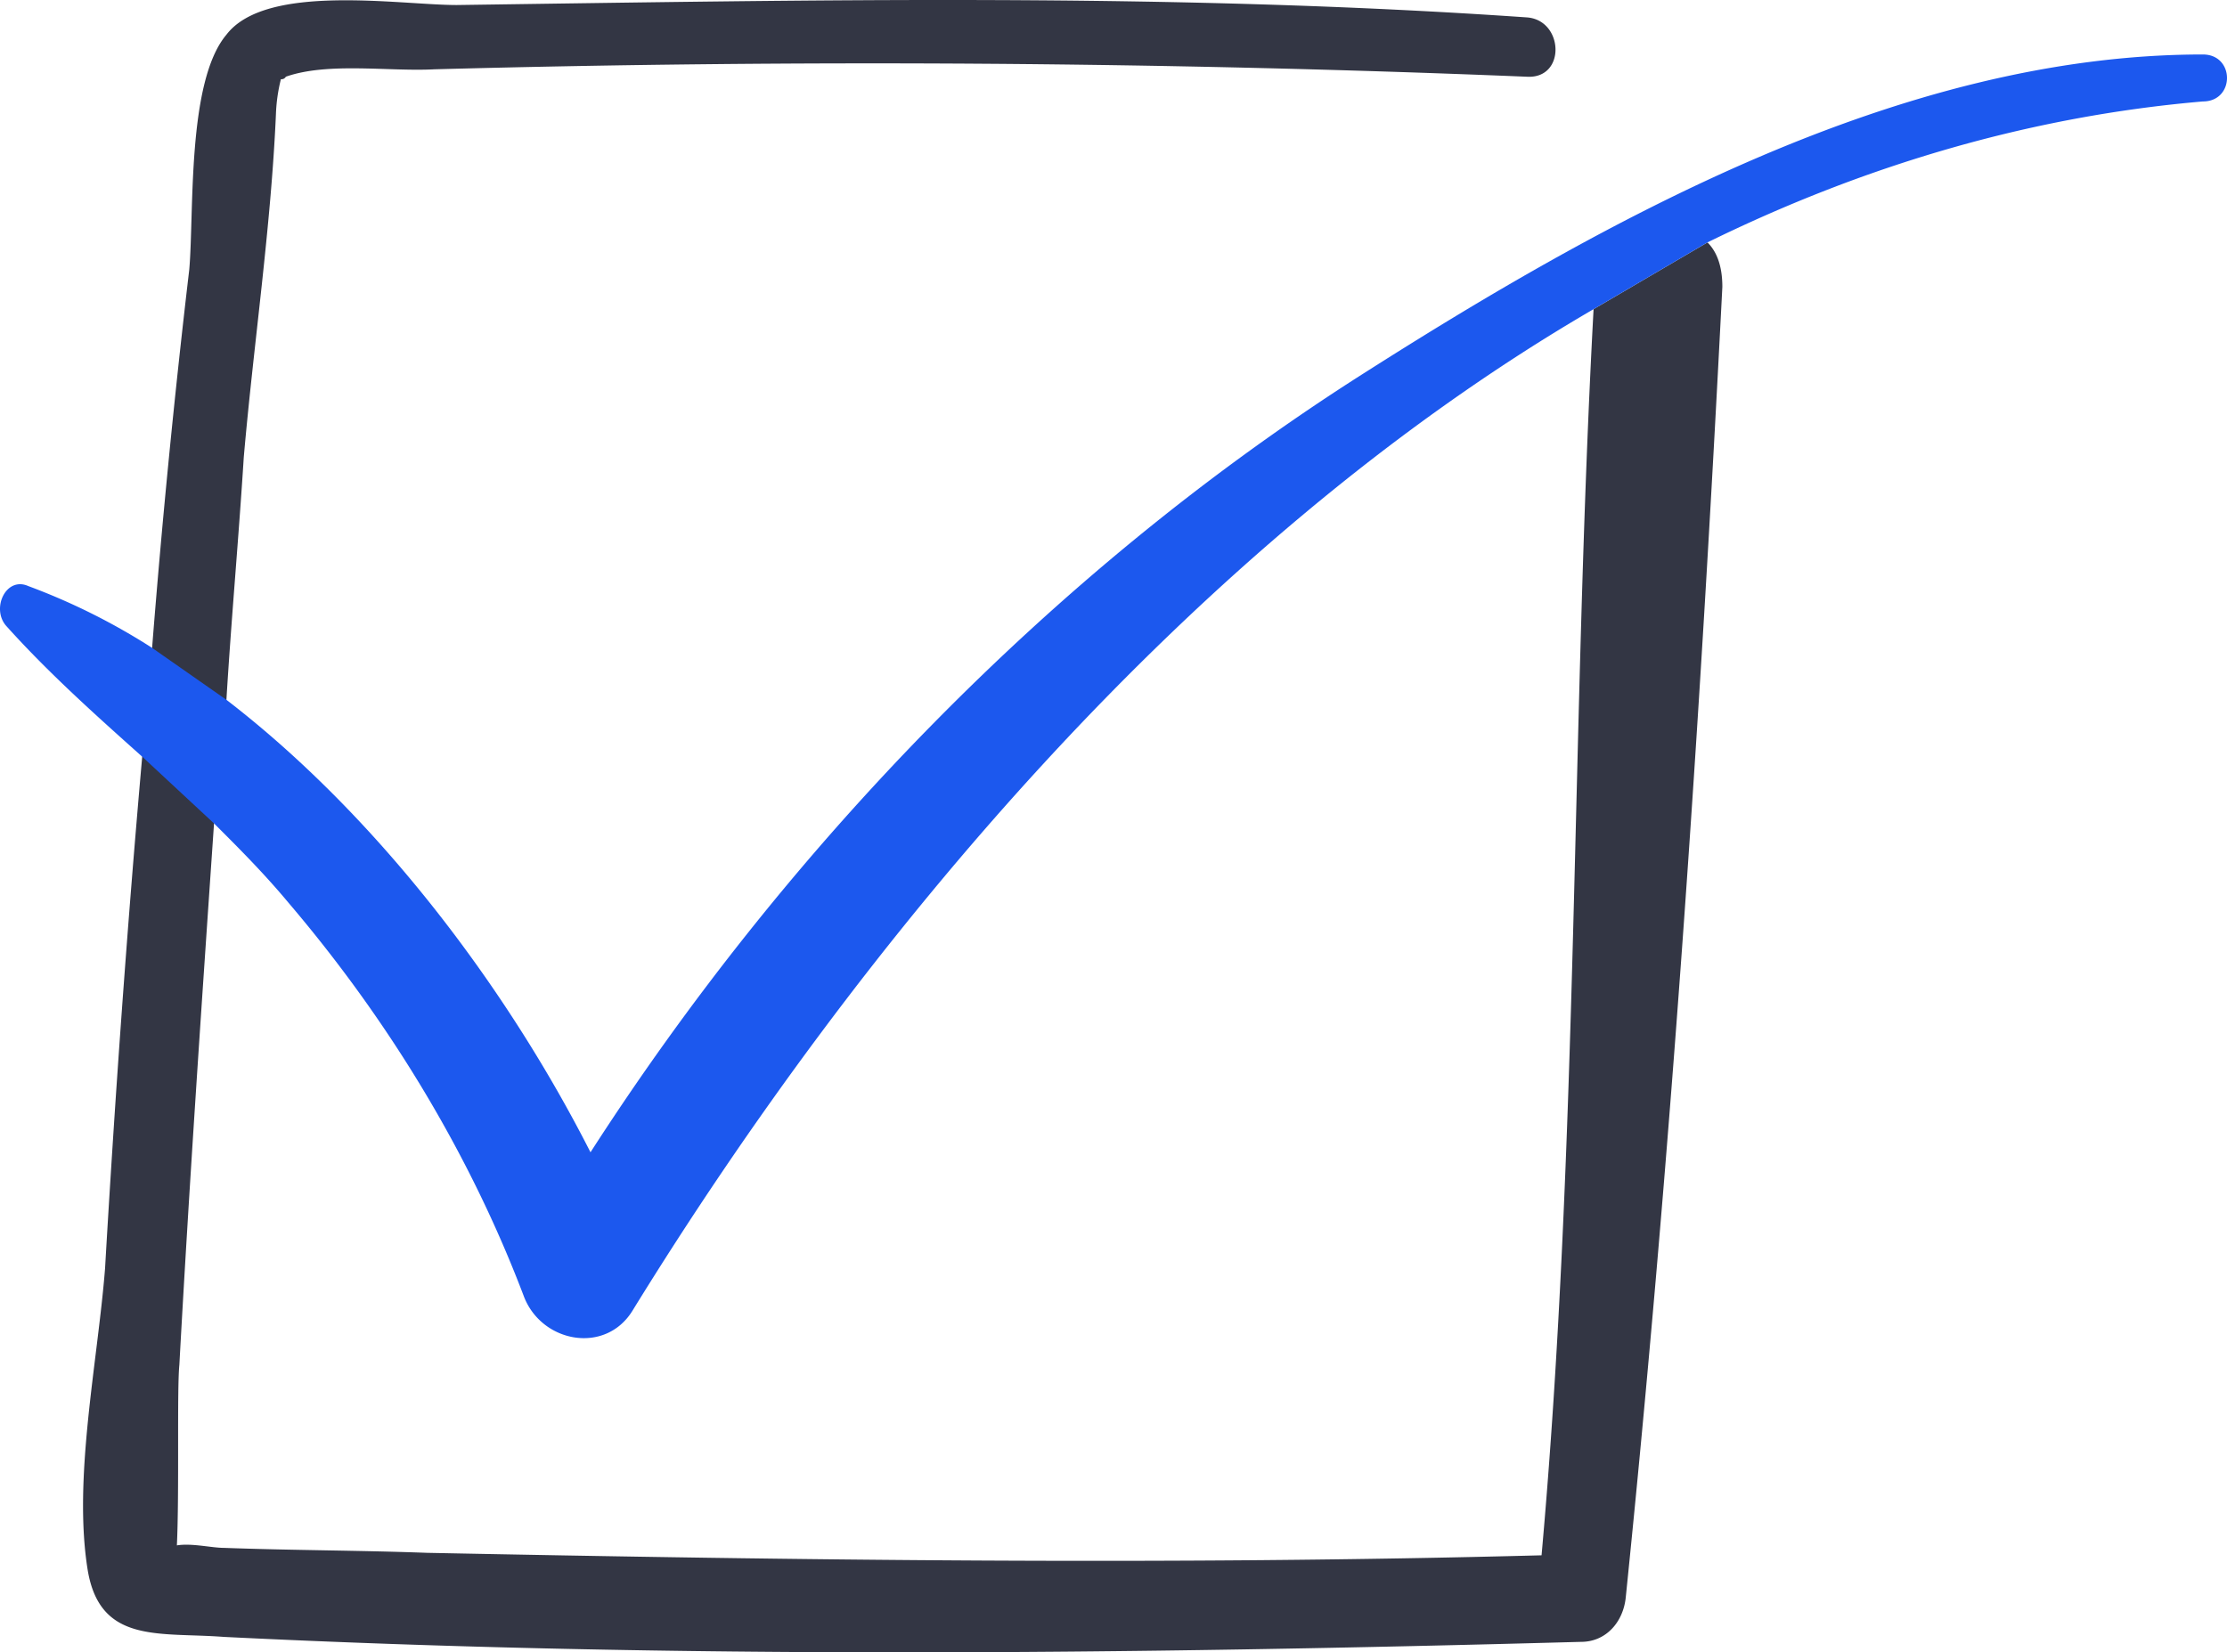 <svg xmlns="http://www.w3.org/2000/svg" width="505.707" height="375.312" viewBox="0 0 505.707 375.312">
  <g id="checkmark" transform="translate(-0.553 -0.493)">
    <path id="Shape" d="M362.422,70.715c-5.062,93.786-3.374,188.7-11.811,283.049-84.363,2.247-168.725,1.122-253.088-.563-15.185-.563-30.933-.563-46.119-1.125-2.812,0-7.311-1.122-10.685-.563.562-11.792,0-35.375.562-40.992,2.249-41,5.062-82,7.874-123l2.813-28.078c1.124-18.53,2.812-37.07,3.937-55.034,2.249-25.838,6.186-52.231,7.311-78.065a37.877,37.877,0,0,1,1.125-7.864,1.122,1.122,0,0,0,1.124-.563c9.562-3.369,23.621-1.122,33.745-1.684,82.676-2.247,165.914-1.685,248.026,1.685,9,.563,8.437-12.914,0-13.476C266.248-1.172,185.26.509,104.272,1.634c-12.936,0-43.306-5.054-52.305,6.742-9,10.673-7.311,40.432-8.437,53.35q-5.062,42.966-8.437,85.925l-2.249,24.713c-3.375,38.188-6.186,77.5-8.436,116.254-1.687,21.34-7.312,47.73-3.938,68.514C23.283,373.977,36.78,371.171,51.4,372.3c102.36,5.054,205.846,3.928,308.206,1.122,5.624,0,9.562-4.494,10.124-10.107,10.123-98.843,16.872-198.248,21.934-297.654q0-6.742-3.375-10.107ZM65.465,17.921" fill="#333644" fill-rule="evenodd"/>
    <path id="Shape-2" data-name="Shape" d="M388.293,55.55c35.433-17.408,73.115-28.641,112.484-32.013,7.311,0,7.311-10.67,0-10.67-68.615,0-136.1,37.629-192.347,73.571-69.177,44.364-129.357,106.7-173.787,175.783C115.52,224.6,86.275,185.84,51.967,159.446L35.094,147.651a146.008,146.008,0,0,0-28.12-14.039c-5.062-2.247-8.437,5.054-5.062,8.989,9.561,10.666,20.247,20.211,30.933,29.763l16.31,15.16c5.624,5.617,11.248,11.233,16.873,17.975,22.5,26.4,41.056,56.722,53.429,89.3,3.937,10.666,18.559,13.476,24.747,3.362,51.179-83.112,126.544-174.1,218.218-227.444Z" fill="#1c58ee" fill-rule="evenodd"/>
  </g>
</svg>
